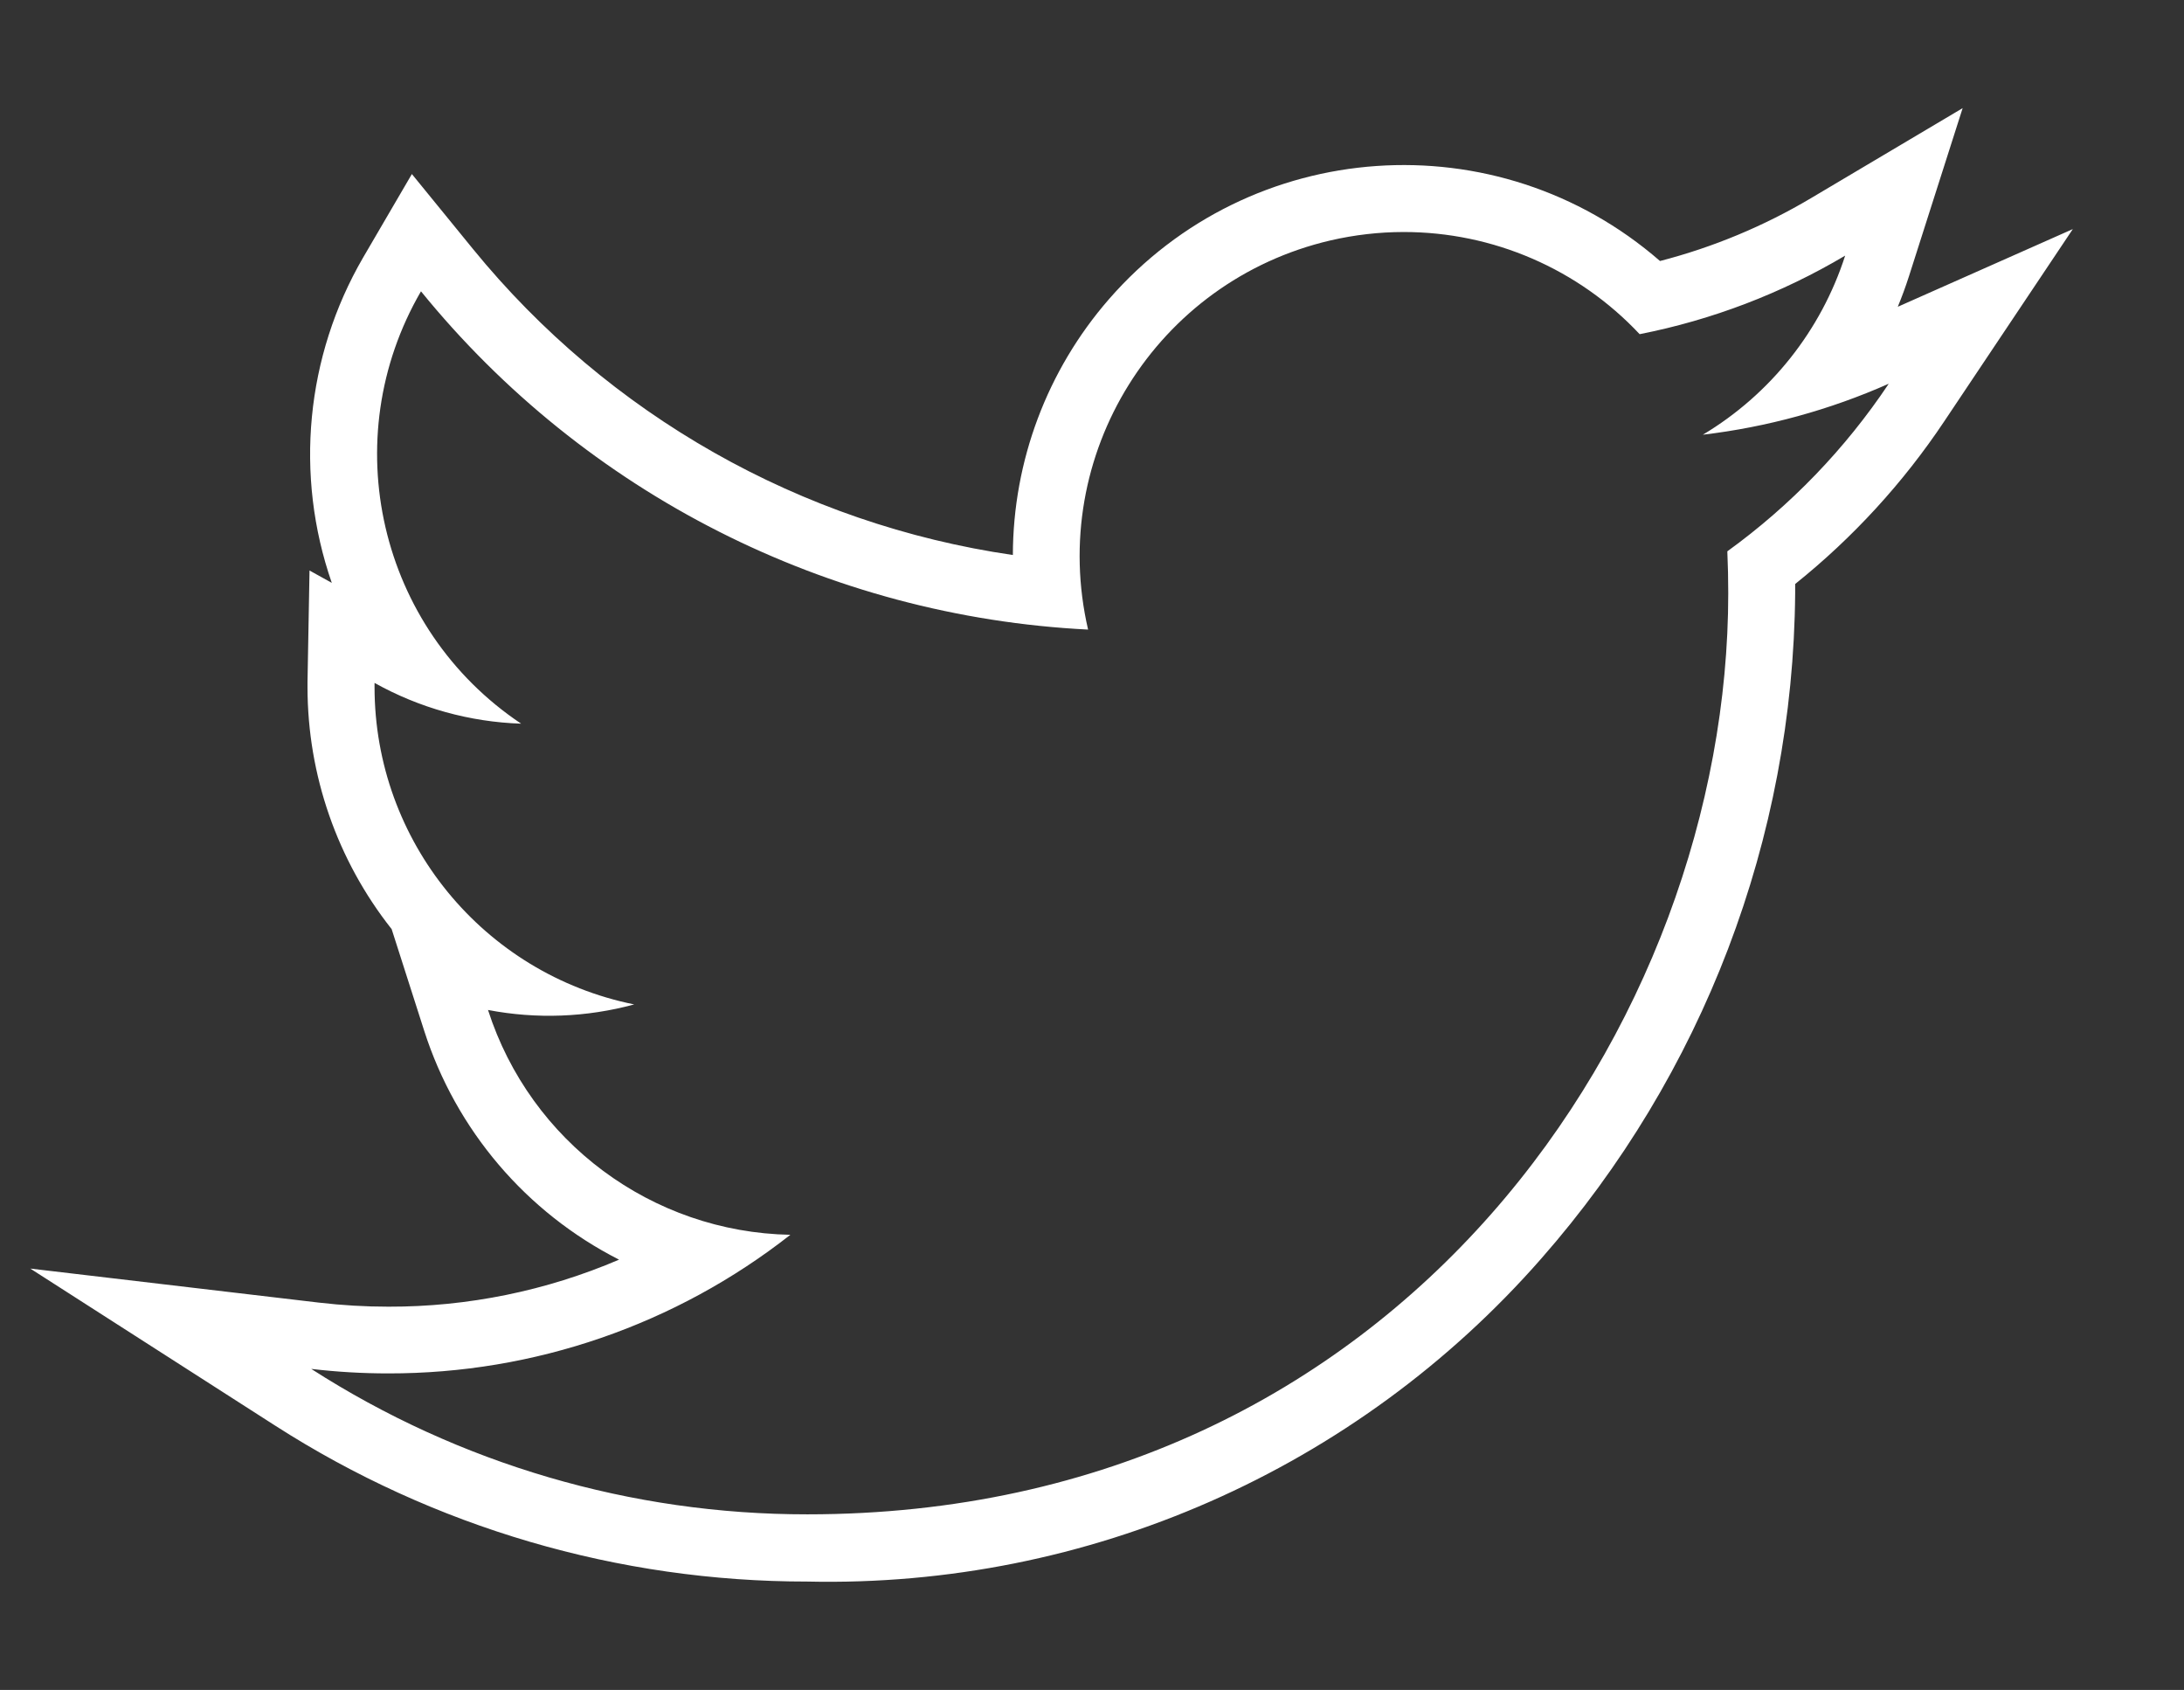 <?xml version="1.0" encoding="utf-8"?>
<!-- Generator: Adobe Illustrator 16.0.0, SVG Export Plug-In . SVG Version: 6.00 Build 0)  -->
<!DOCTYPE svg PUBLIC "-//W3C//DTD SVG 1.1//EN" "http://www.w3.org/Graphics/SVG/1.1/DTD/svg11.dtd">
<svg version="1.1" id="Layer_1" xmlns="http://www.w3.org/2000/svg" xmlns:xlink="http://www.w3.org/1999/xlink" x="0px" y="0px"
	 width="297px" height="229.75px" viewBox="0 0 297 229.75" enable-background="new 0 0 297 229.75" xml:space="preserve">
<rect x="0" y="0" width="297" height="229.75" fill="#333333" stroke="none"/>
<path fill="#FFFFFF" d="M190.847,31.543c12.169-0.018,23.802,5.012,32.126,13.889c9.857-1.94,19.312-5.554,27.95-10.681
	C247.64,44.946,240.762,53.6,231.569,59.1c8.726-1.035,17.247-3.371,25.28-6.931c-5.904,8.839-13.339,16.556-21.951,22.785
	c0.082,1.888,0.125,3.786,0.125,5.694c0,58.164-44.271,125.229-125.229,125.229c-23.922,0.022-47.344-6.843-67.469-19.773
	c3.485,0.41,6.991,0.615,10.501,0.613c19.816,0.028,39.066-6.607,54.656-18.844c-18.83-0.354-35.354-12.638-41.117-30.566
	c6.597,1.265,13.396,1.008,19.878-0.754c-20.539-4.154-35.306-22.205-35.308-43.16c0-0.184,0-0.367,0-0.551
	c6.108,3.412,12.944,5.312,19.937,5.543C51.525,85.46,45.561,59.723,57.248,39.605c22.351,27.5,55.327,44.217,90.72,45.988
	c-5.503-23.72,9.265-47.408,32.983-52.912C184.196,31.932,187.516,31.548,190.847,31.543 M266.895,14.703l-20.607,12.23
	c-6.409,3.808-13.327,6.687-20.545,8.552c-22.141-19.259-55.7-16.925-74.96,5.215c-8.386,9.64-13.019,21.979-13.045,34.755
	C108.92,71.262,82.723,56.416,64.318,33.85l-8.307-10.188l-6.644,11.375c-7.786,13.413-9.337,29.554-4.247,44.204l-3.029-1.68
	l-0.273,15.156v0.717c0.007,11.936,4.039,23.521,11.443,32.883l4.42,13.803c4.322,13.501,13.866,24.711,26.504,31.132
	c-9.908,4.244-20.579,6.42-31.359,6.394c-3.153,0-6.303-0.185-9.436-0.551L4.12,172.465l33.282,21.34
	c21.596,13.861,46.721,21.226,72.383,21.211c38.126,0.856,74.673-15.221,99.806-43.903c21.995-25.025,34.253-57.13,34.532-90.446
	c0-0.424,0-0.85,0-1.271c7.855-6.293,14.698-13.758,20.285-22.131l17.472-26.119l-23.802,10.56c0.562-1.356,1.066-2.737,1.519-4.144
	l7.298-22.849l0,0V14.703L266.895,14.703z"/>
</svg>
